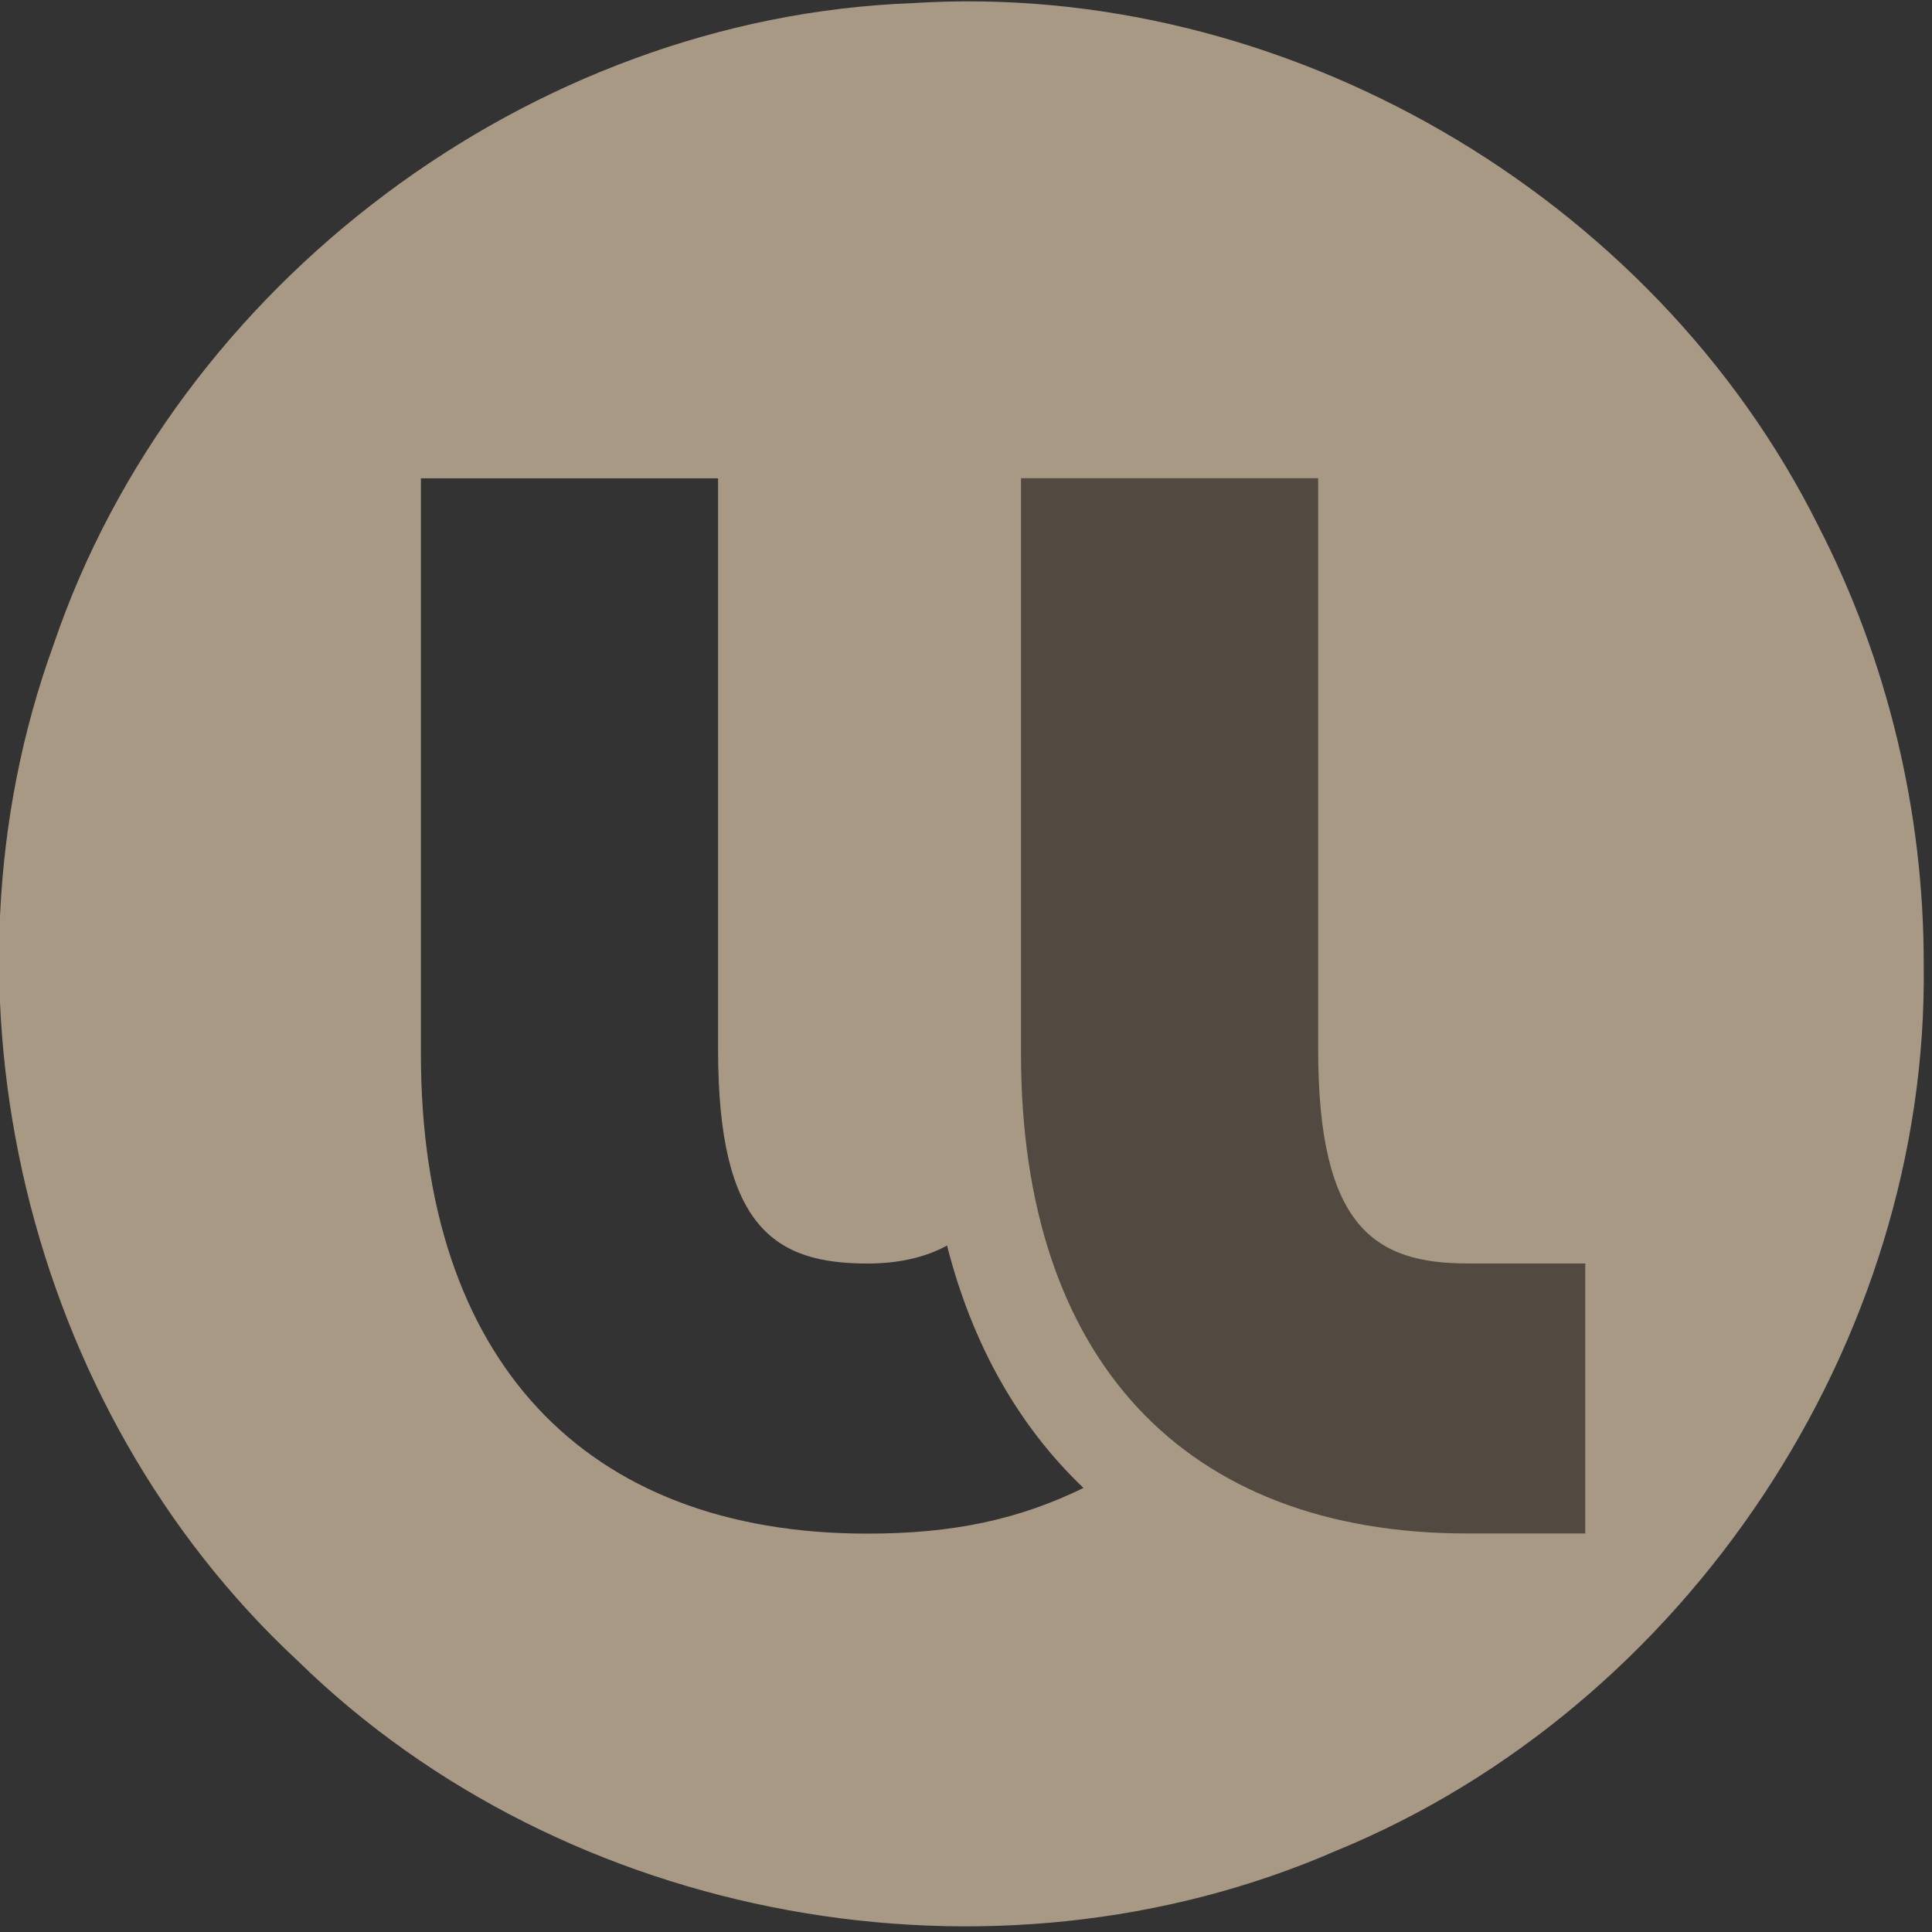 <?xml version="1.0" encoding="UTF-8" standalone="no"?>
<svg
   viewBox="0 0 48 48"
   height="48"
   width="48"
   xml:space="preserve"
   id="svg2"
   version="1.1"
   sodipodi:docname="UL-claire.svg"
   inkscape:version="1.1.1 (3bf5ae0d25, 2021-09-20)"
   xmlns:inkscape="http://www.inkscape.org/namespaces/inkscape"
   xmlns:sodipodi="http://sodipodi.sourceforge.net/DTD/sodipodi-0.dtd"
   xmlns="http://www.w3.org/2000/svg"
   xmlns:svg="http://www.w3.org/2000/svg"
   xmlns:rdf="http://www.w3.org/1999/02/22-rdf-syntax-ns#"
   xmlns:cc="http://creativecommons.org/ns#"
   xmlns:dc="http://purl.org/dc/elements/1.1/"><rect x="0" y="0" width="48" height="48" fill="#333333" stroke="none"/><sodipodi:namedview
     id="namedview30"
     pagecolor="#ffffff"
     bordercolor="#666666"
     borderopacity="1.0"
     inkscape:pageshadow="2"
     inkscape:pageopacity="0.0"
     inkscape:pagecheckerboard="0"
     showgrid="false"
     inkscape:zoom="3.5986502"
     inkscape:cx="21.396912"
     inkscape:cy="-14.17198"
     inkscape:window-width="960"
     inkscape:window-height="1062"
     inkscape:window-x="0"
     inkscape:window-y="16"
     inkscape:window-maximized="0"
     inkscape:current-layer="g12" /><defs
     id="defs6"><inkscape:path-effect
       effect="powerclip"
       id="path-effect1353"
       is_visible="true"
       lpeversion="1"
       inverse="true"
       flatten="false"
       hide_clip="false"
       message="Utilise la règle de remplissage « fill-rule: evenodd » de la boîte de dialogue &lt;b&gt;Fond et contour&lt;/b&gt; en l'absence de résultat de mise à plat après une conversion en chemin." /><clipPath
       clipPathUnits="userSpaceOnUse"
       id="clipPath1349"><path
         id="lpe_path-effect1353"
         style="fill:#ffffff;fill-opacity:1;fill-rule:nonzero;stroke:none;stroke-width:0.428"
         class="powerclip"
         d="M 562.285,1053.255 H 930.973 V 1421.95 H 562.285 Z m 181.654,131.9 c 4.715,-18.505 13.369,-33.684 25.43,-45.176 -12.031,-5.861 -24.23,-8.512 -40.271,-8.512 -52.887,0 -83.221,32.587 -83.221,89.394 v 107.294 h 55.387 v -106.523 c 0,-33.171 10.651,-39.823 27.834,-39.823 5.899,0 10.843,1.17 14.841,3.346" /></clipPath></defs><g
     transform="matrix(1.333,0,0,-1.333,-75.638,188.927)"
     id="g10"><g
       transform="scale(0.1)"
       id="g12"><g
         id="g1545"><path
           id="path2254"
           style="fill:#a89984;fill-opacity:1;fill-rule:nonzero;stroke:none;stroke-width:0.428"
           d="m 925.973,1237.588 c 0.977,-70.519 -44.356,-138.521 -109.534,-165.237 -64.038,-27.895 -143.59,-13.458 -193.547,35.43 -50.622,47.035 -69.093,124.525 -45.466,189.41 22.846,67.263 88.917,116.861 159.979,119.526 69.077,4.465 138.116,-35.584 168.948,-97.475 12.921,-25.146 19.664,-53.389 19.621,-81.653 z"
           clip-path="url(#clipPath1349)"
           inkscape:original-d="m 925.97255,1237.5876 c 0.97653,-70.5189 -44.35624,-138.5209 -109.53418,-165.2371 -64.03836,-27.8951 -143.58967,-13.4577 -193.54695,35.4304 -50.62243,47.0348 -69.09308,124.5246 -45.46632,189.4099 22.846,67.2631 88.91749,116.8613 159.97918,119.5258 69.0771,4.4655 138.11591,-35.5839 168.94771,-97.4755 12.92103,-25.1458 19.66357,-53.3885 19.62056,-81.6535 z" /></g><path
         id="path60"
         style="opacity:1;fill:#000000;fill-opacity:0.514;fill-rule:nonzero;stroke:none;stroke-width:0.428"
         d="m 813.109,1221.65 v 106.528 h -55.384 v -107.299 c 0,-56.794 30.351,-89.388 83.22,-89.388 h 21.949 v 50.331 h -21.949 c -17.18,0 -27.836,6.659 -27.836,39.828" /><path
         id="path60-3"
         style="opacity:0.909;fill:#ffffff;fill-opacity:1;fill-rule:nonzero;stroke:none;stroke-width:0.428"
         d="m 697.515,853.629 v 106.528 h -55.384 v -107.299 c 0,-56.794 30.351,-89.388 83.22,-89.388 h 21.949 v 50.331 h -21.949 c -17.18,0 -27.836,6.659 -27.836,39.828"
         inkscape:transform-center-x="-1.568594"
         inkscape:transform-center-y="-23.202144" /></g></g></svg>
